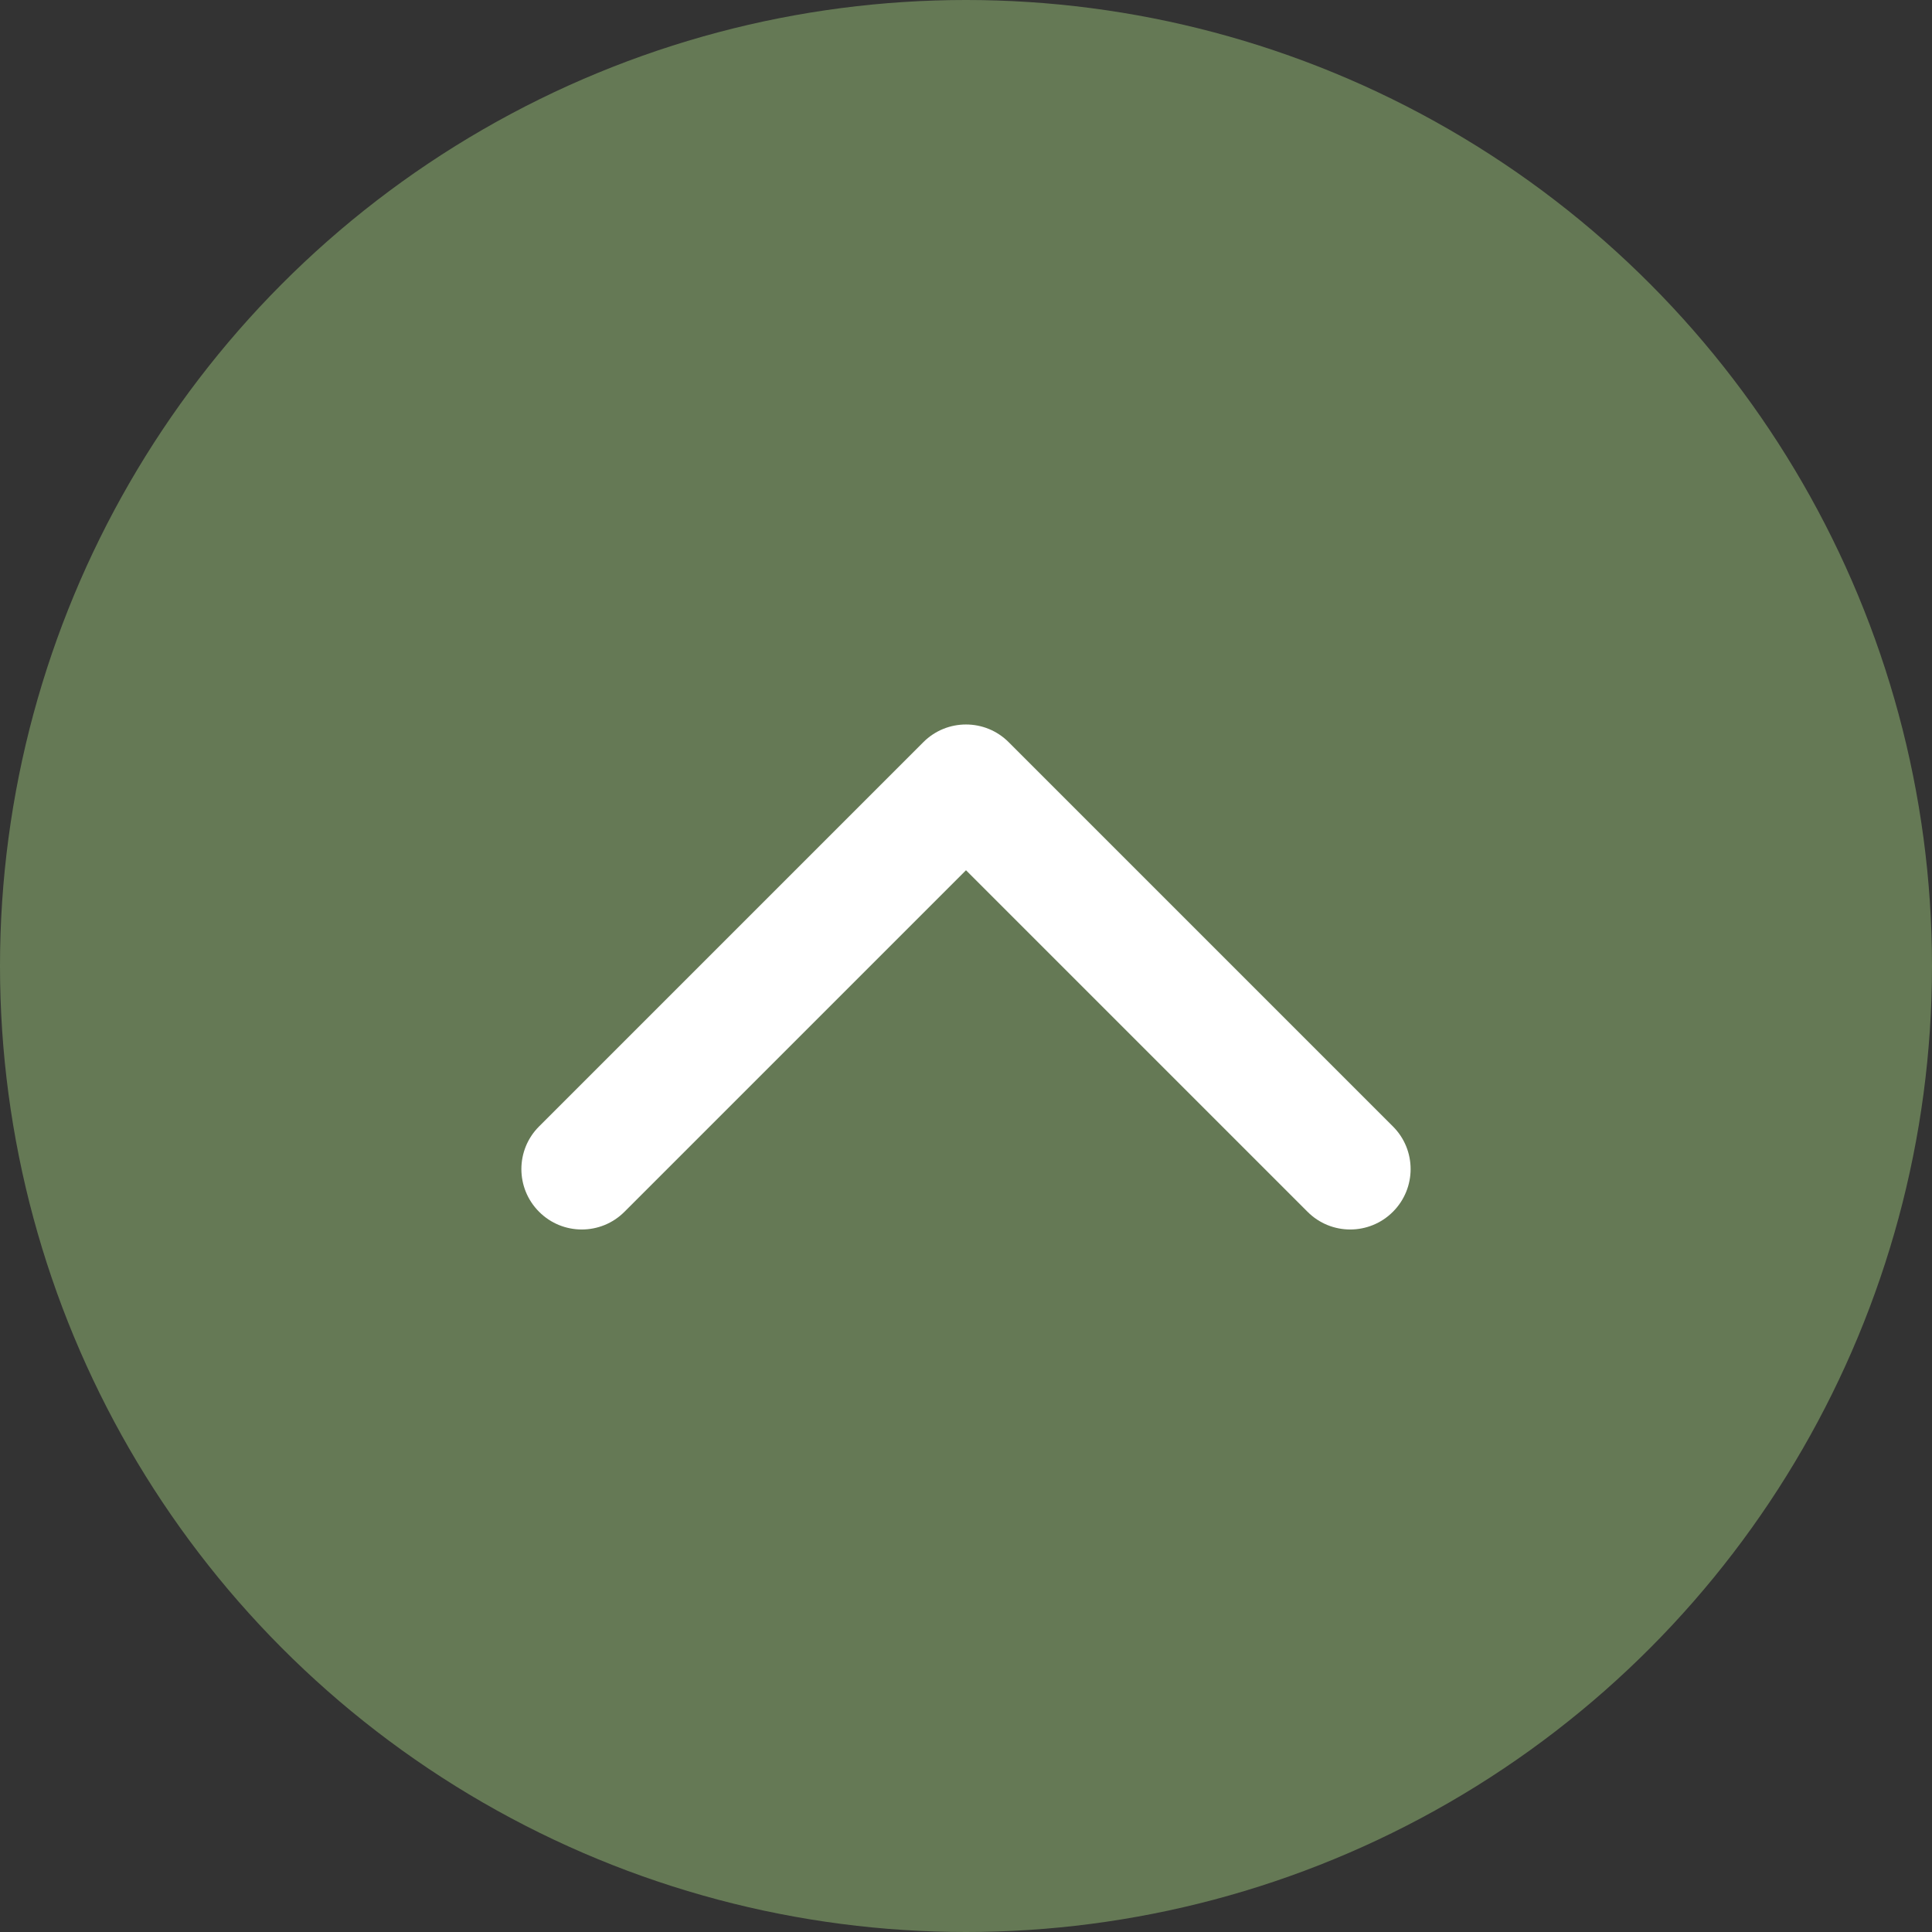 <svg width="32" height="32" viewBox="0 0 32 32" fill="none" xmlns="http://www.w3.org/2000/svg">
<rect x="0" y="0" width="32" height="32" fill="#333333" stroke="none"/>
<circle cx="16" cy="16" r="16" fill="#657955"/>
<path d="M16.707 12.293C16.317 11.902 15.683 11.902 15.293 12.293L8.929 18.657C8.538 19.047 8.538 19.68 8.929 20.071C9.319 20.462 9.953 20.462 10.343 20.071L16 14.414L21.657 20.071C22.047 20.462 22.68 20.462 23.071 20.071C23.462 19.68 23.462 19.047 23.071 18.657L16.707 12.293ZM17 14V13H15V14H17Z" fill="white"/>
</svg>
